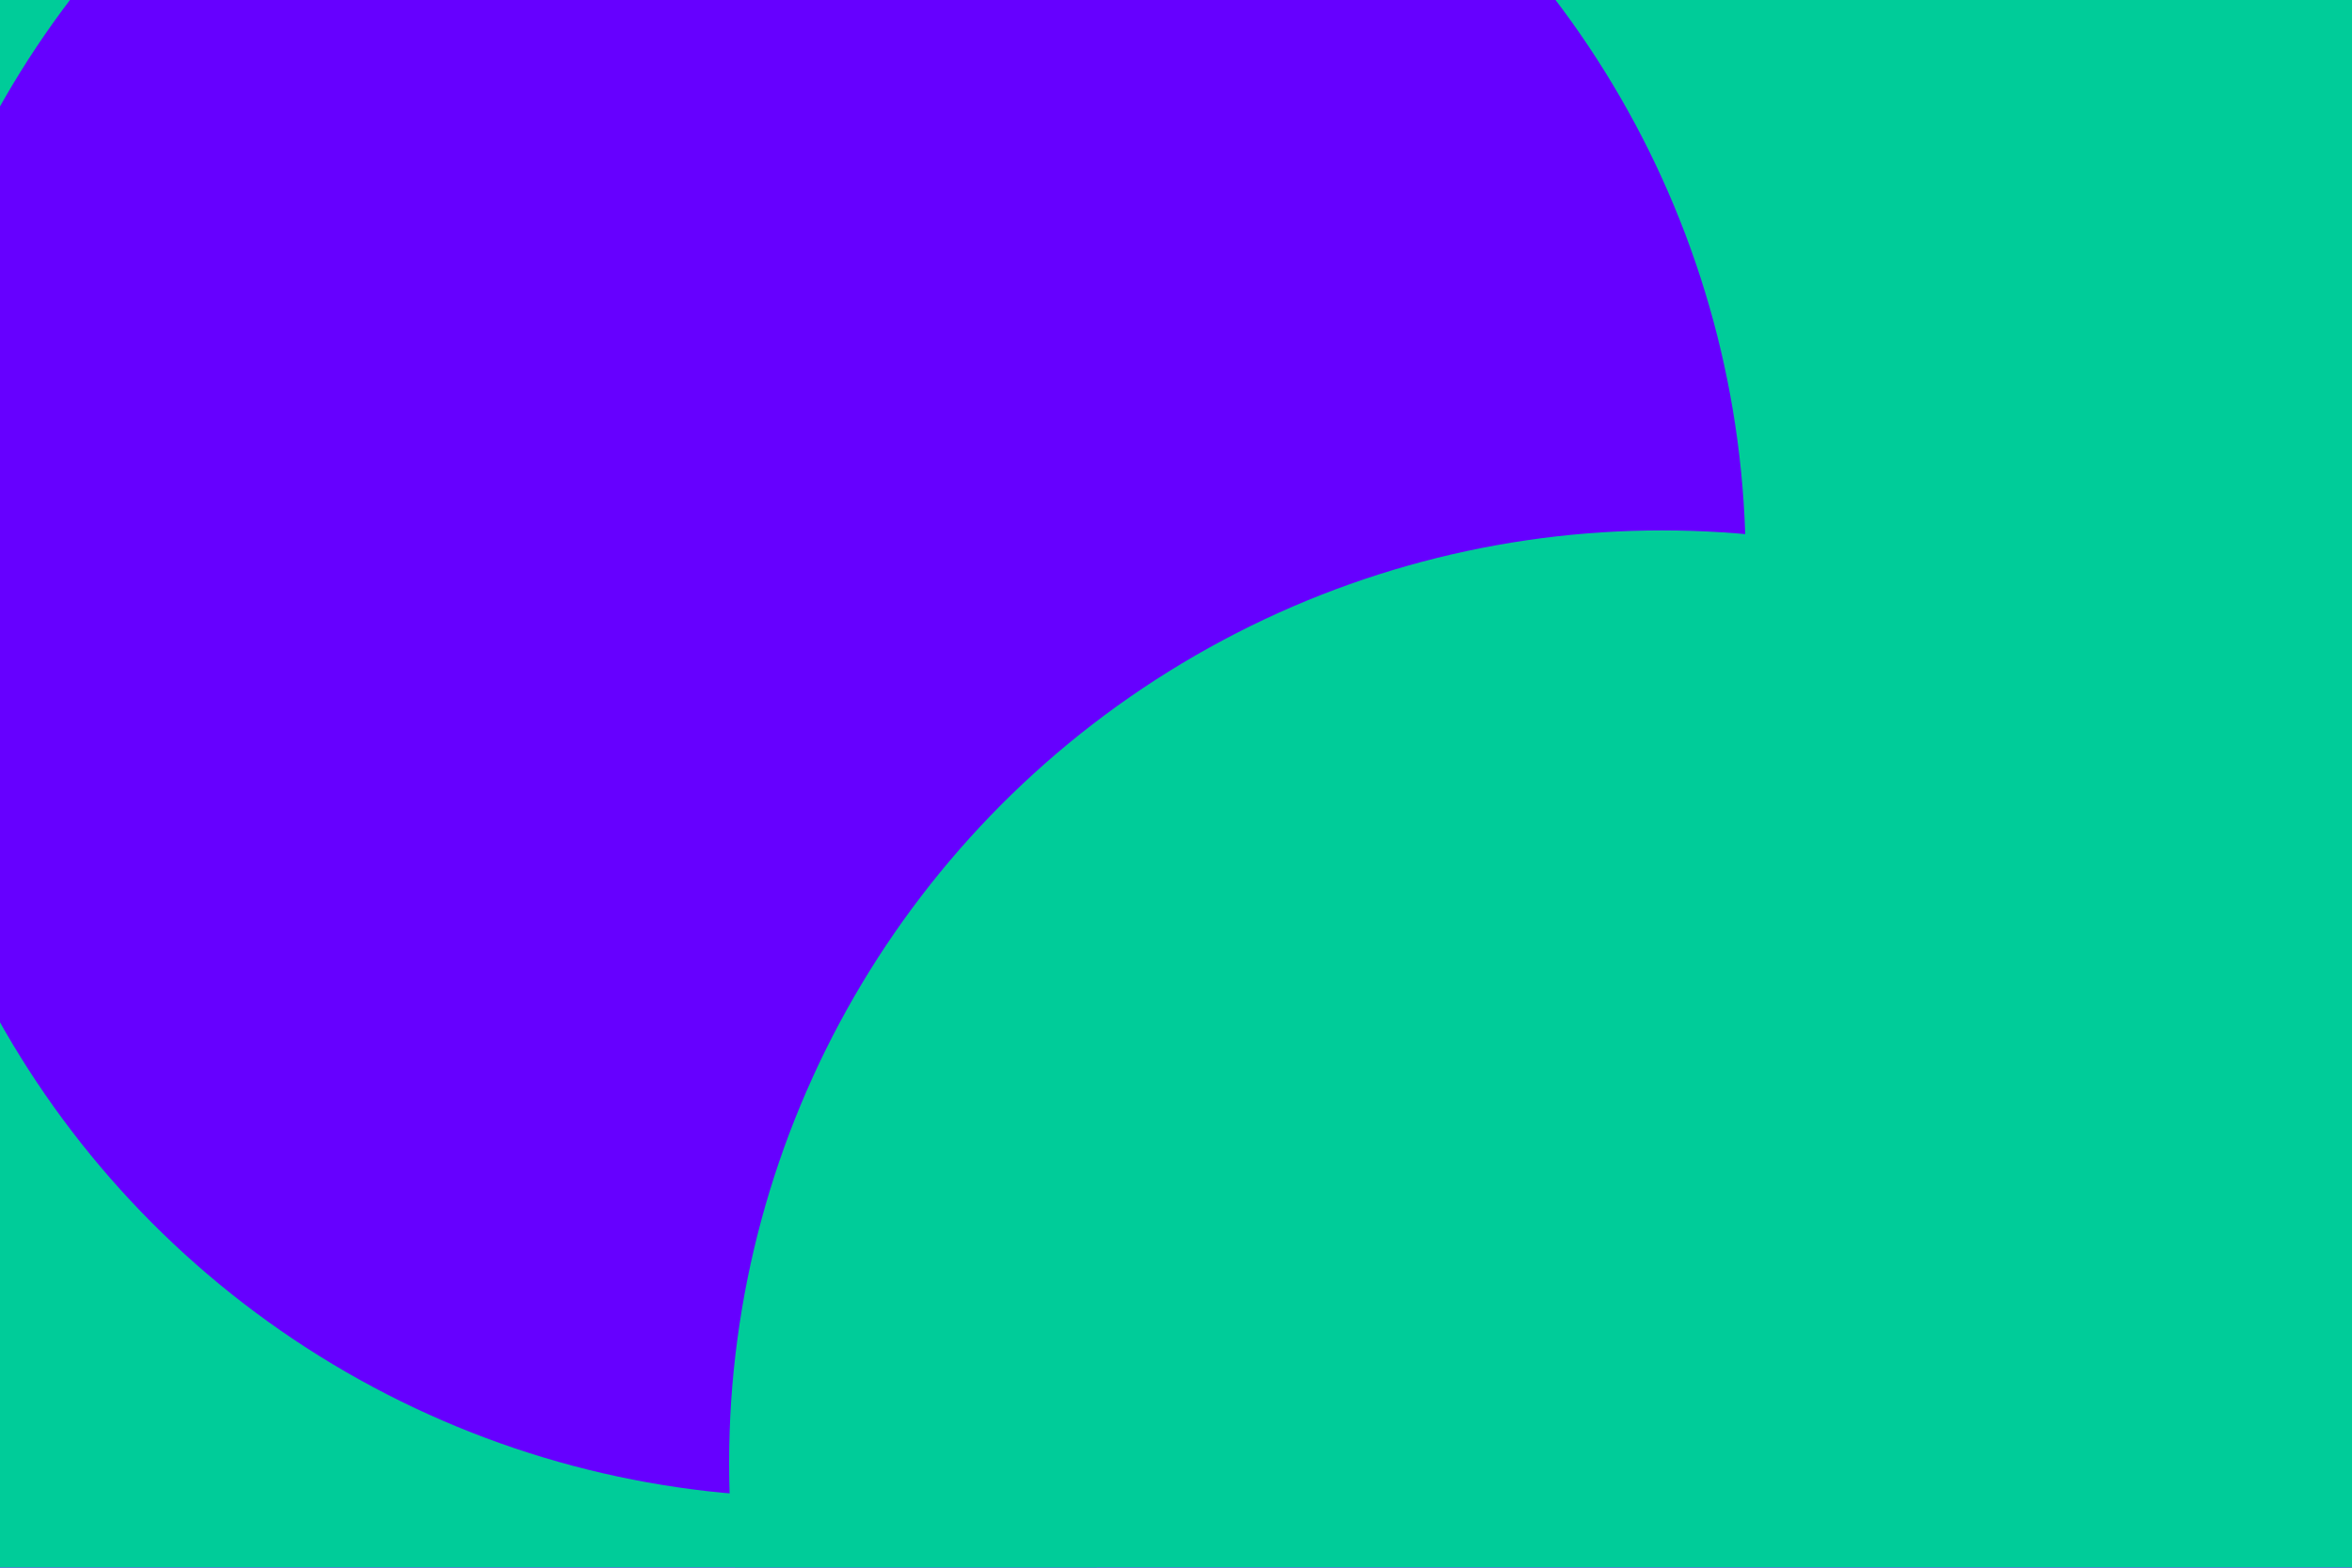 <svg id="visual" viewBox="0 0 900 600" width="900" height="600" xmlns="http://www.w3.org/2000/svg" xmlns:xlink="http://www.w3.org/1999/xlink" version="1.1"><defs><filter id="blur1" x="-10%" y="-10%" width="120%" height="120%"><feFlood flood-opacity="0" result="BackgroundImageFix"></feFlood><feBlend mode="normal" in="SourceGraphic" in2="BackgroundImageFix" result="shape"></feBlend><feGaussianBlur stdDeviation="161" result="effect1_foregroundBlur"></feGaussianBlur></filter></defs><rect width="900" height="600" fill="#6600FF"></rect><g filter="url(#blur1)"><circle cx="244" cy="31" fill="#00CC99" r="357"></circle><circle cx="475" cy="26" fill="#6600FF" r="357"></circle><circle cx="93" cy="456" fill="#00CC99" r="357"></circle><circle cx="746" cy="156" fill="#00CC99" r="357"></circle><circle cx="311" cy="216" fill="#6600FF" r="357"></circle><circle cx="636" cy="560" fill="#00CC99" r="357"></circle></g></svg>